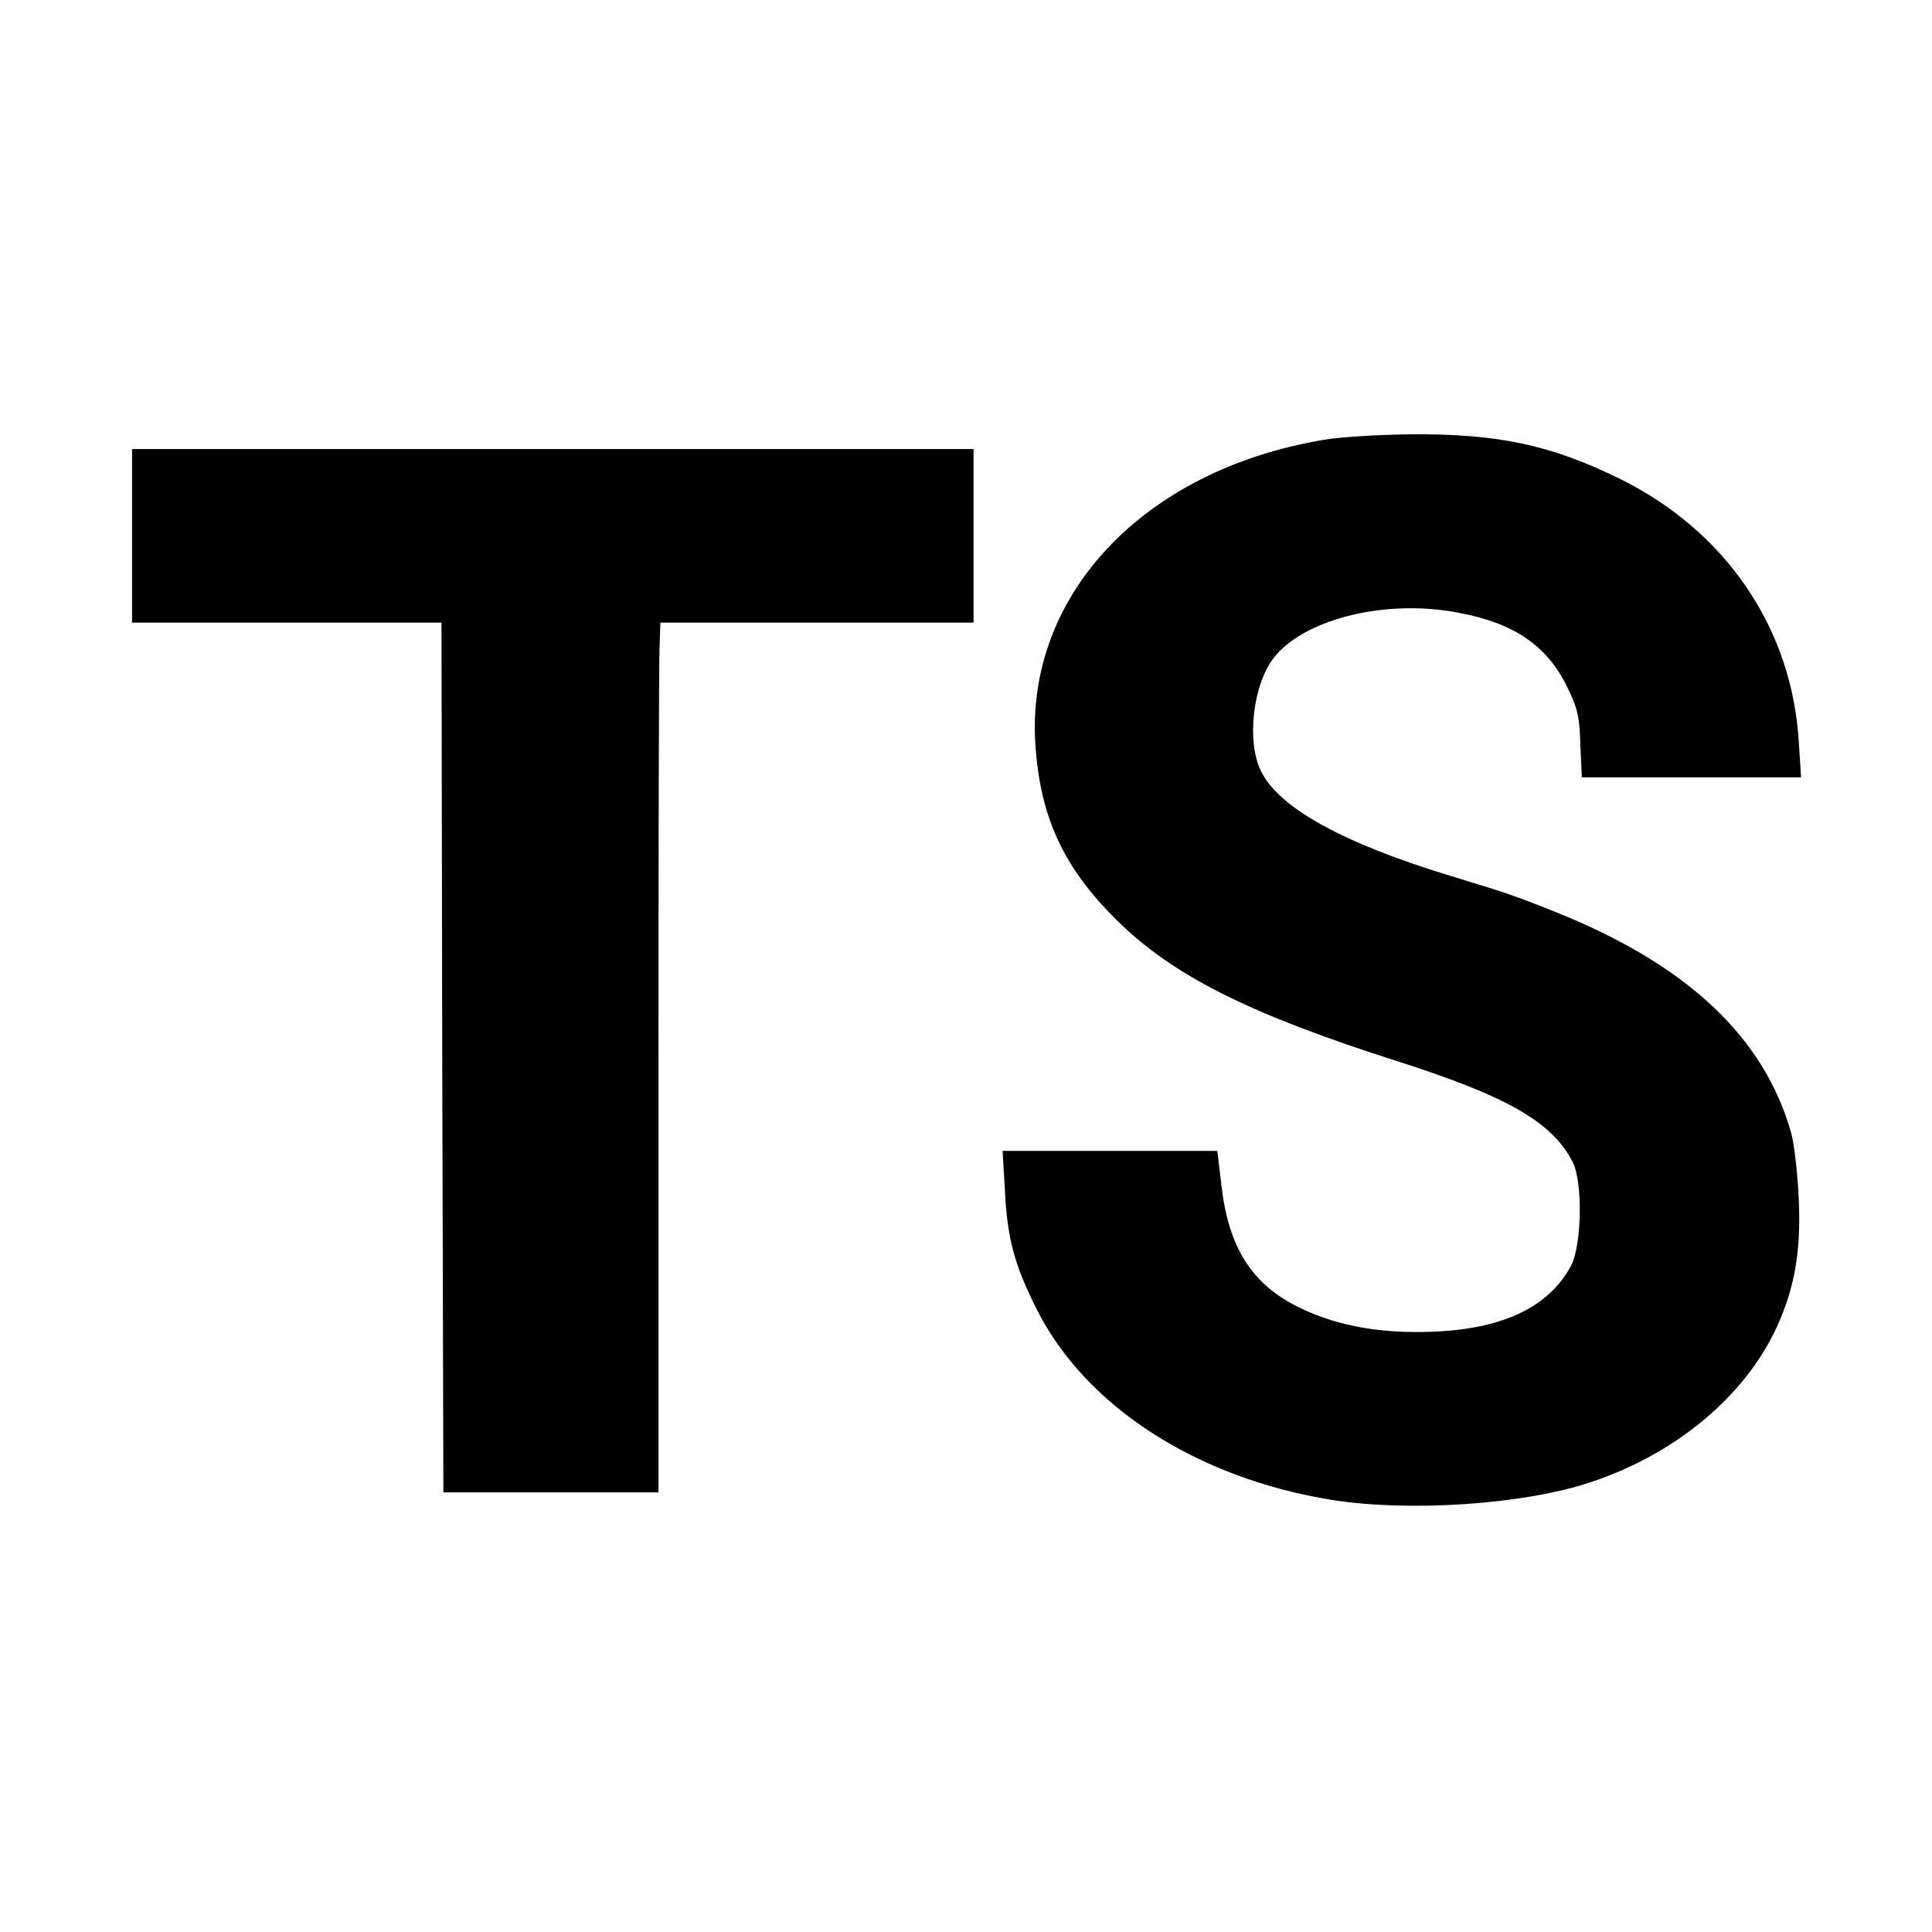 <?xml version="1.0" standalone="no"?>
<!DOCTYPE svg PUBLIC "-//W3C//DTD SVG 20010904//EN"
 "http://www.w3.org/TR/2001/REC-SVG-20010904/DTD/svg10.dtd">
<svg version="1.0" xmlns="http://www.w3.org/2000/svg"
 width="512pt" height="512pt" viewBox="0 0 512 512"
 preserveAspectRatio="xMidYMid meet">
<g transform="translate(0,512) scale(0.1,-0.1)"
fill="#000000" stroke="none">
<path d="M3506 3954 c-476 -80 -789 -412 -762 -809 13 -192 75 -325 216 -464
149 -147 350 -248 745 -374 291 -93 409 -161 463 -267 27 -54 24 -221 -5 -275
-63 -117 -198 -175 -408 -175 -120 0 -222 21 -312 65 -125 61 -187 158 -206
323 l-11 92 -284 0 -285 0 6 -102 c6 -129 25 -199 83 -315 129 -259 424 -450
784 -508 202 -32 501 -13 679 45 227 73 415 228 500 414 47 103 64 200 58 336
-3 69 -12 148 -20 177 -72 255 -276 447 -627 587 -105 42 -128 50 -280 96
-281 86 -448 178 -497 274 -41 79 -23 236 36 307 84 101 298 152 487 115 146
-27 233 -87 286 -194 28 -57 34 -79 36 -154 l4 -88 290 0 291 0 -6 94 c-18
300 -192 557 -472 696 -185 91 -324 121 -559 119 -83 -1 -187 -7 -230 -15z"/>
<path d="M350 3700 l0 -230 410 0 410 0 2 -1152 3 -1153 285 0 285 0 0 1090
c0 600 1 1118 3 1153 l2 62 415 0 415 0 0 230 0 230 -1115 0 -1115 0 0 -230z"/>
</g>
</svg>
